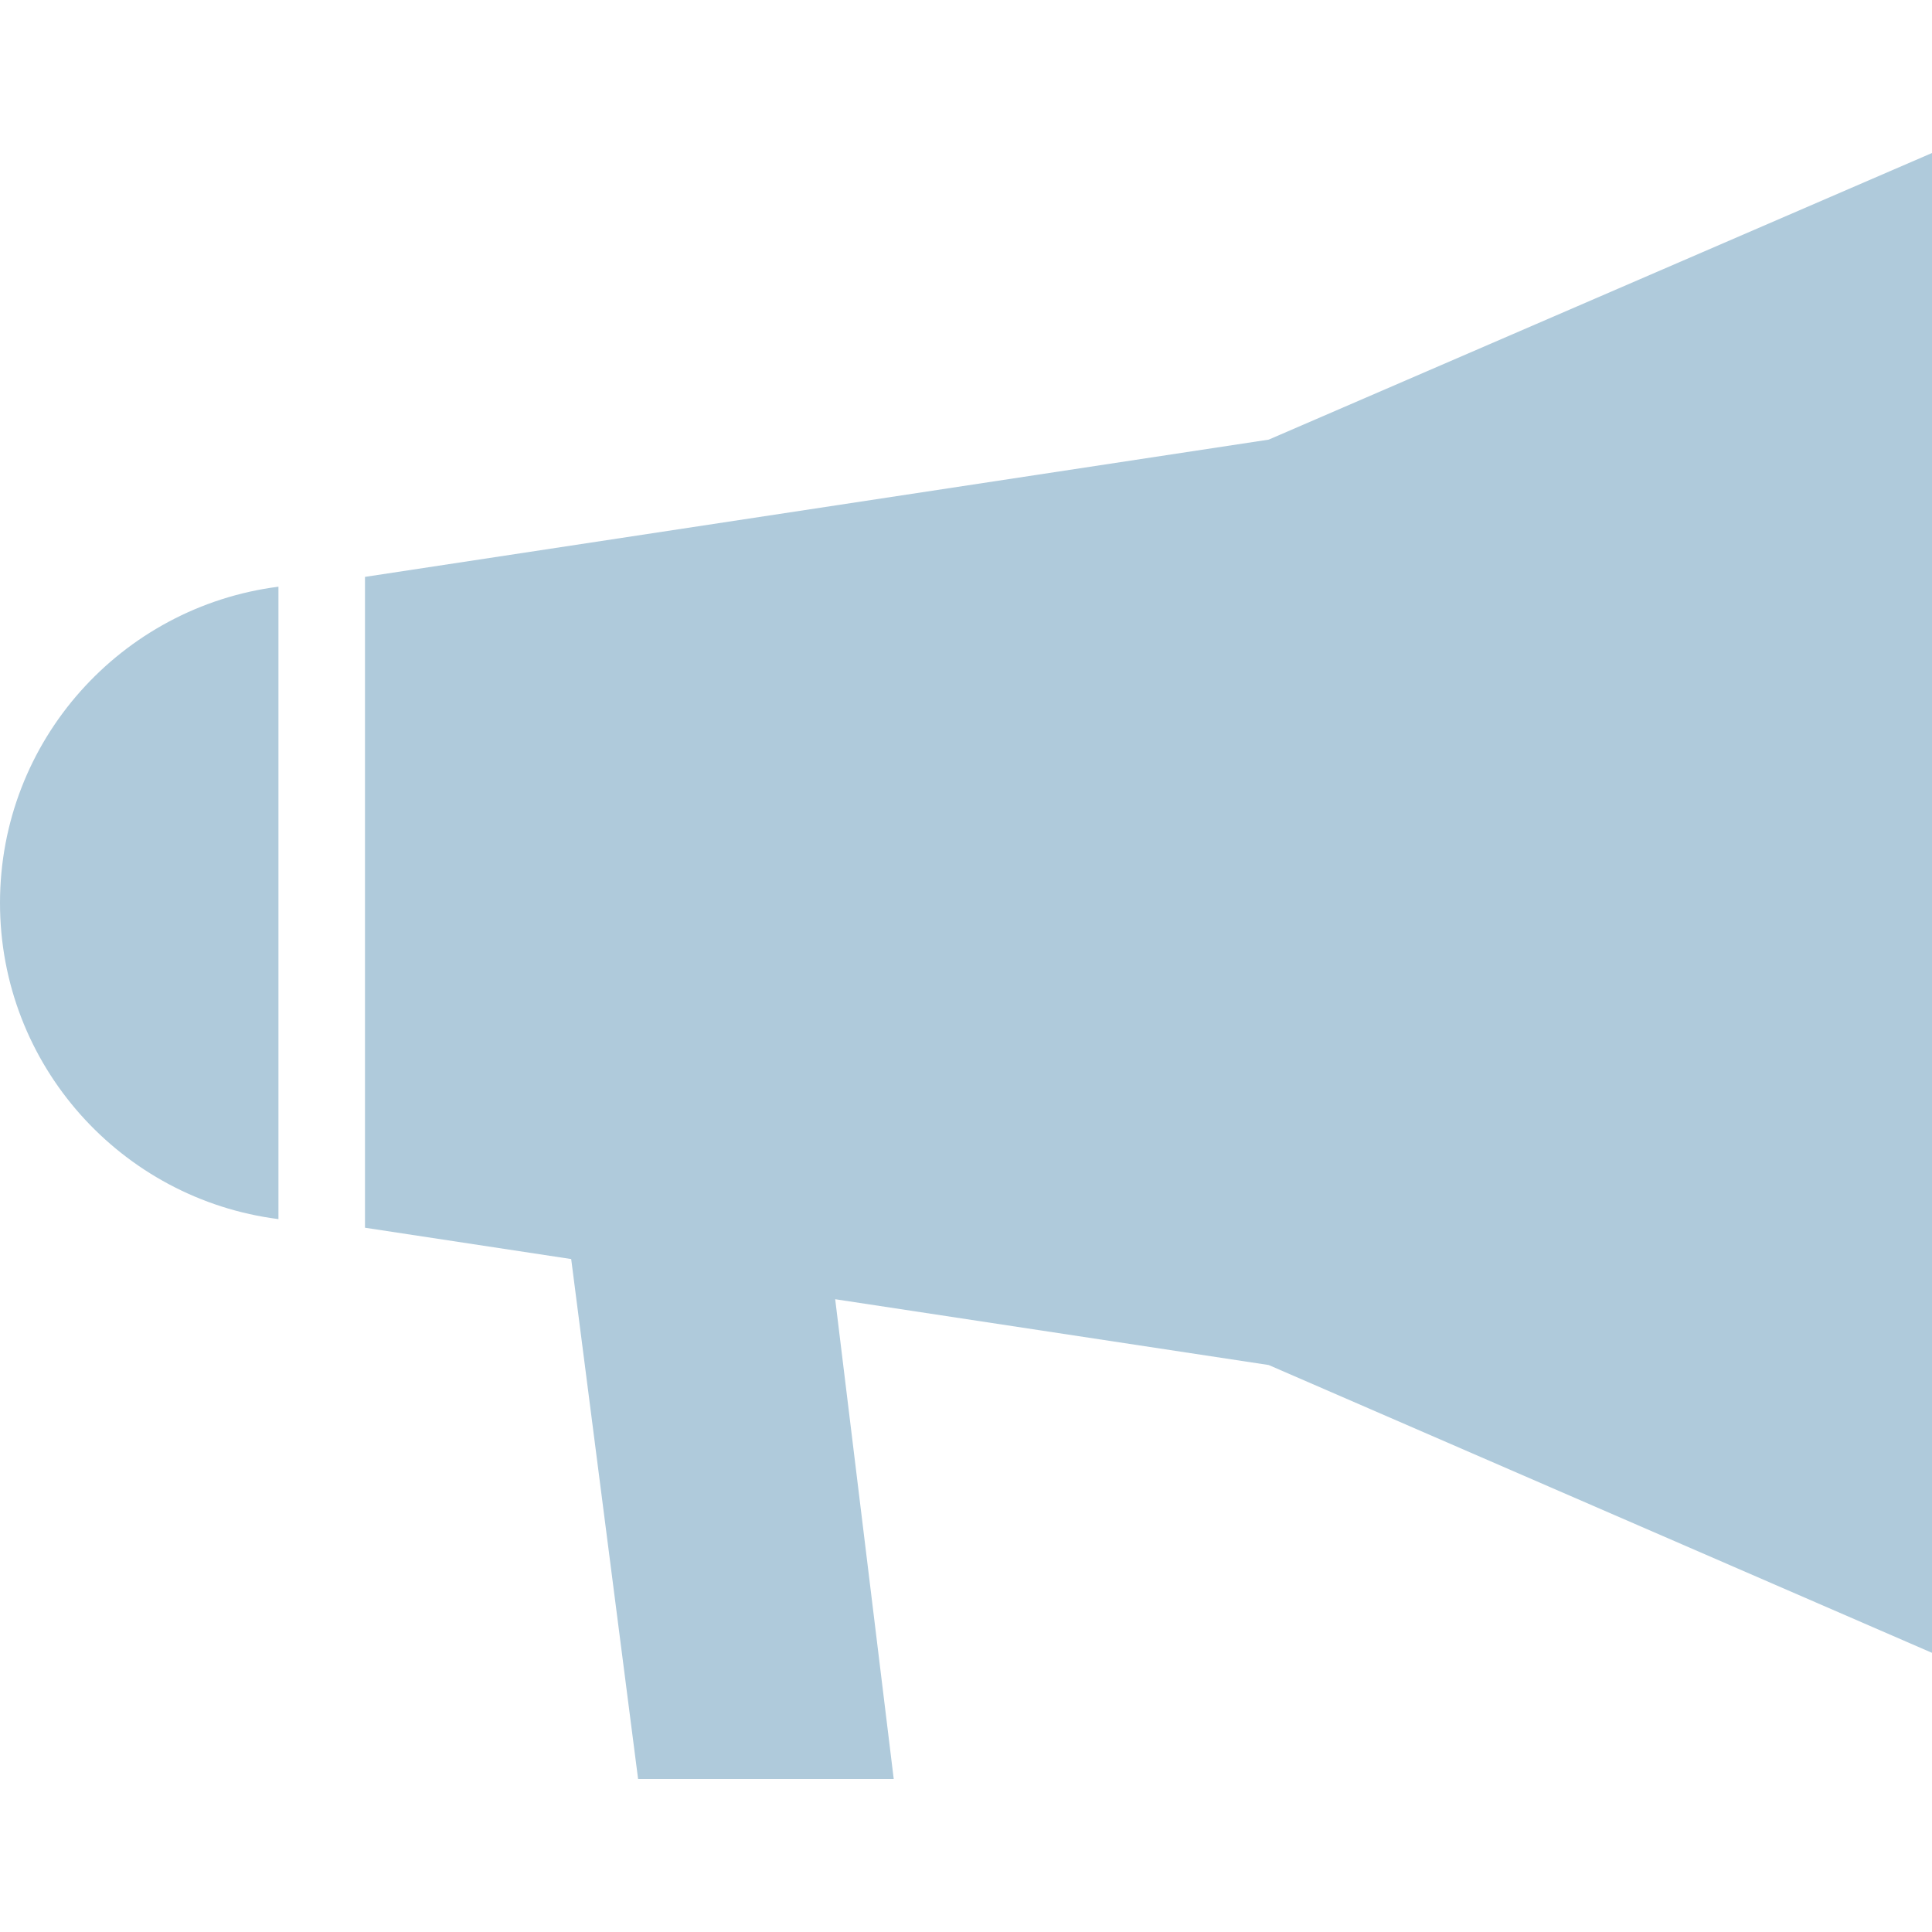 <?xml version="1.0"?>
<svg xmlns="http://www.w3.org/2000/svg" xmlns:xlink="http://www.w3.org/1999/xlink" version="1.1" id="Capa_1" x="0px" y="0px" width="512px" height="512px" viewBox="0 0 415.963 415.963" style="enable-background:new 0 0 415.963 415.963;" xml:space="preserve" class=""><g><g>
	<g>
		<path d="M59.951,262.477V126.316C26.15,130.632,0,159.435,0,194.402C0,229.371,26.15,258.18,59.951,262.477z" data-original="#000000" class="active-path" data-old_color="#afcadb" fill="#afcadb"/>
		<polygon points="415.963,32.943 273.154,94.653 78.582,124.204 78.582,264.332 122.978,271.076 137.383,383.02 192.421,383.02     179.819,279.725 273.154,293.891 415.963,355.857   " data-original="#000000" class="active-path" data-old_color="#afcadb" fill="#afcadb"/>
	</g>
</g></g> </svg>
